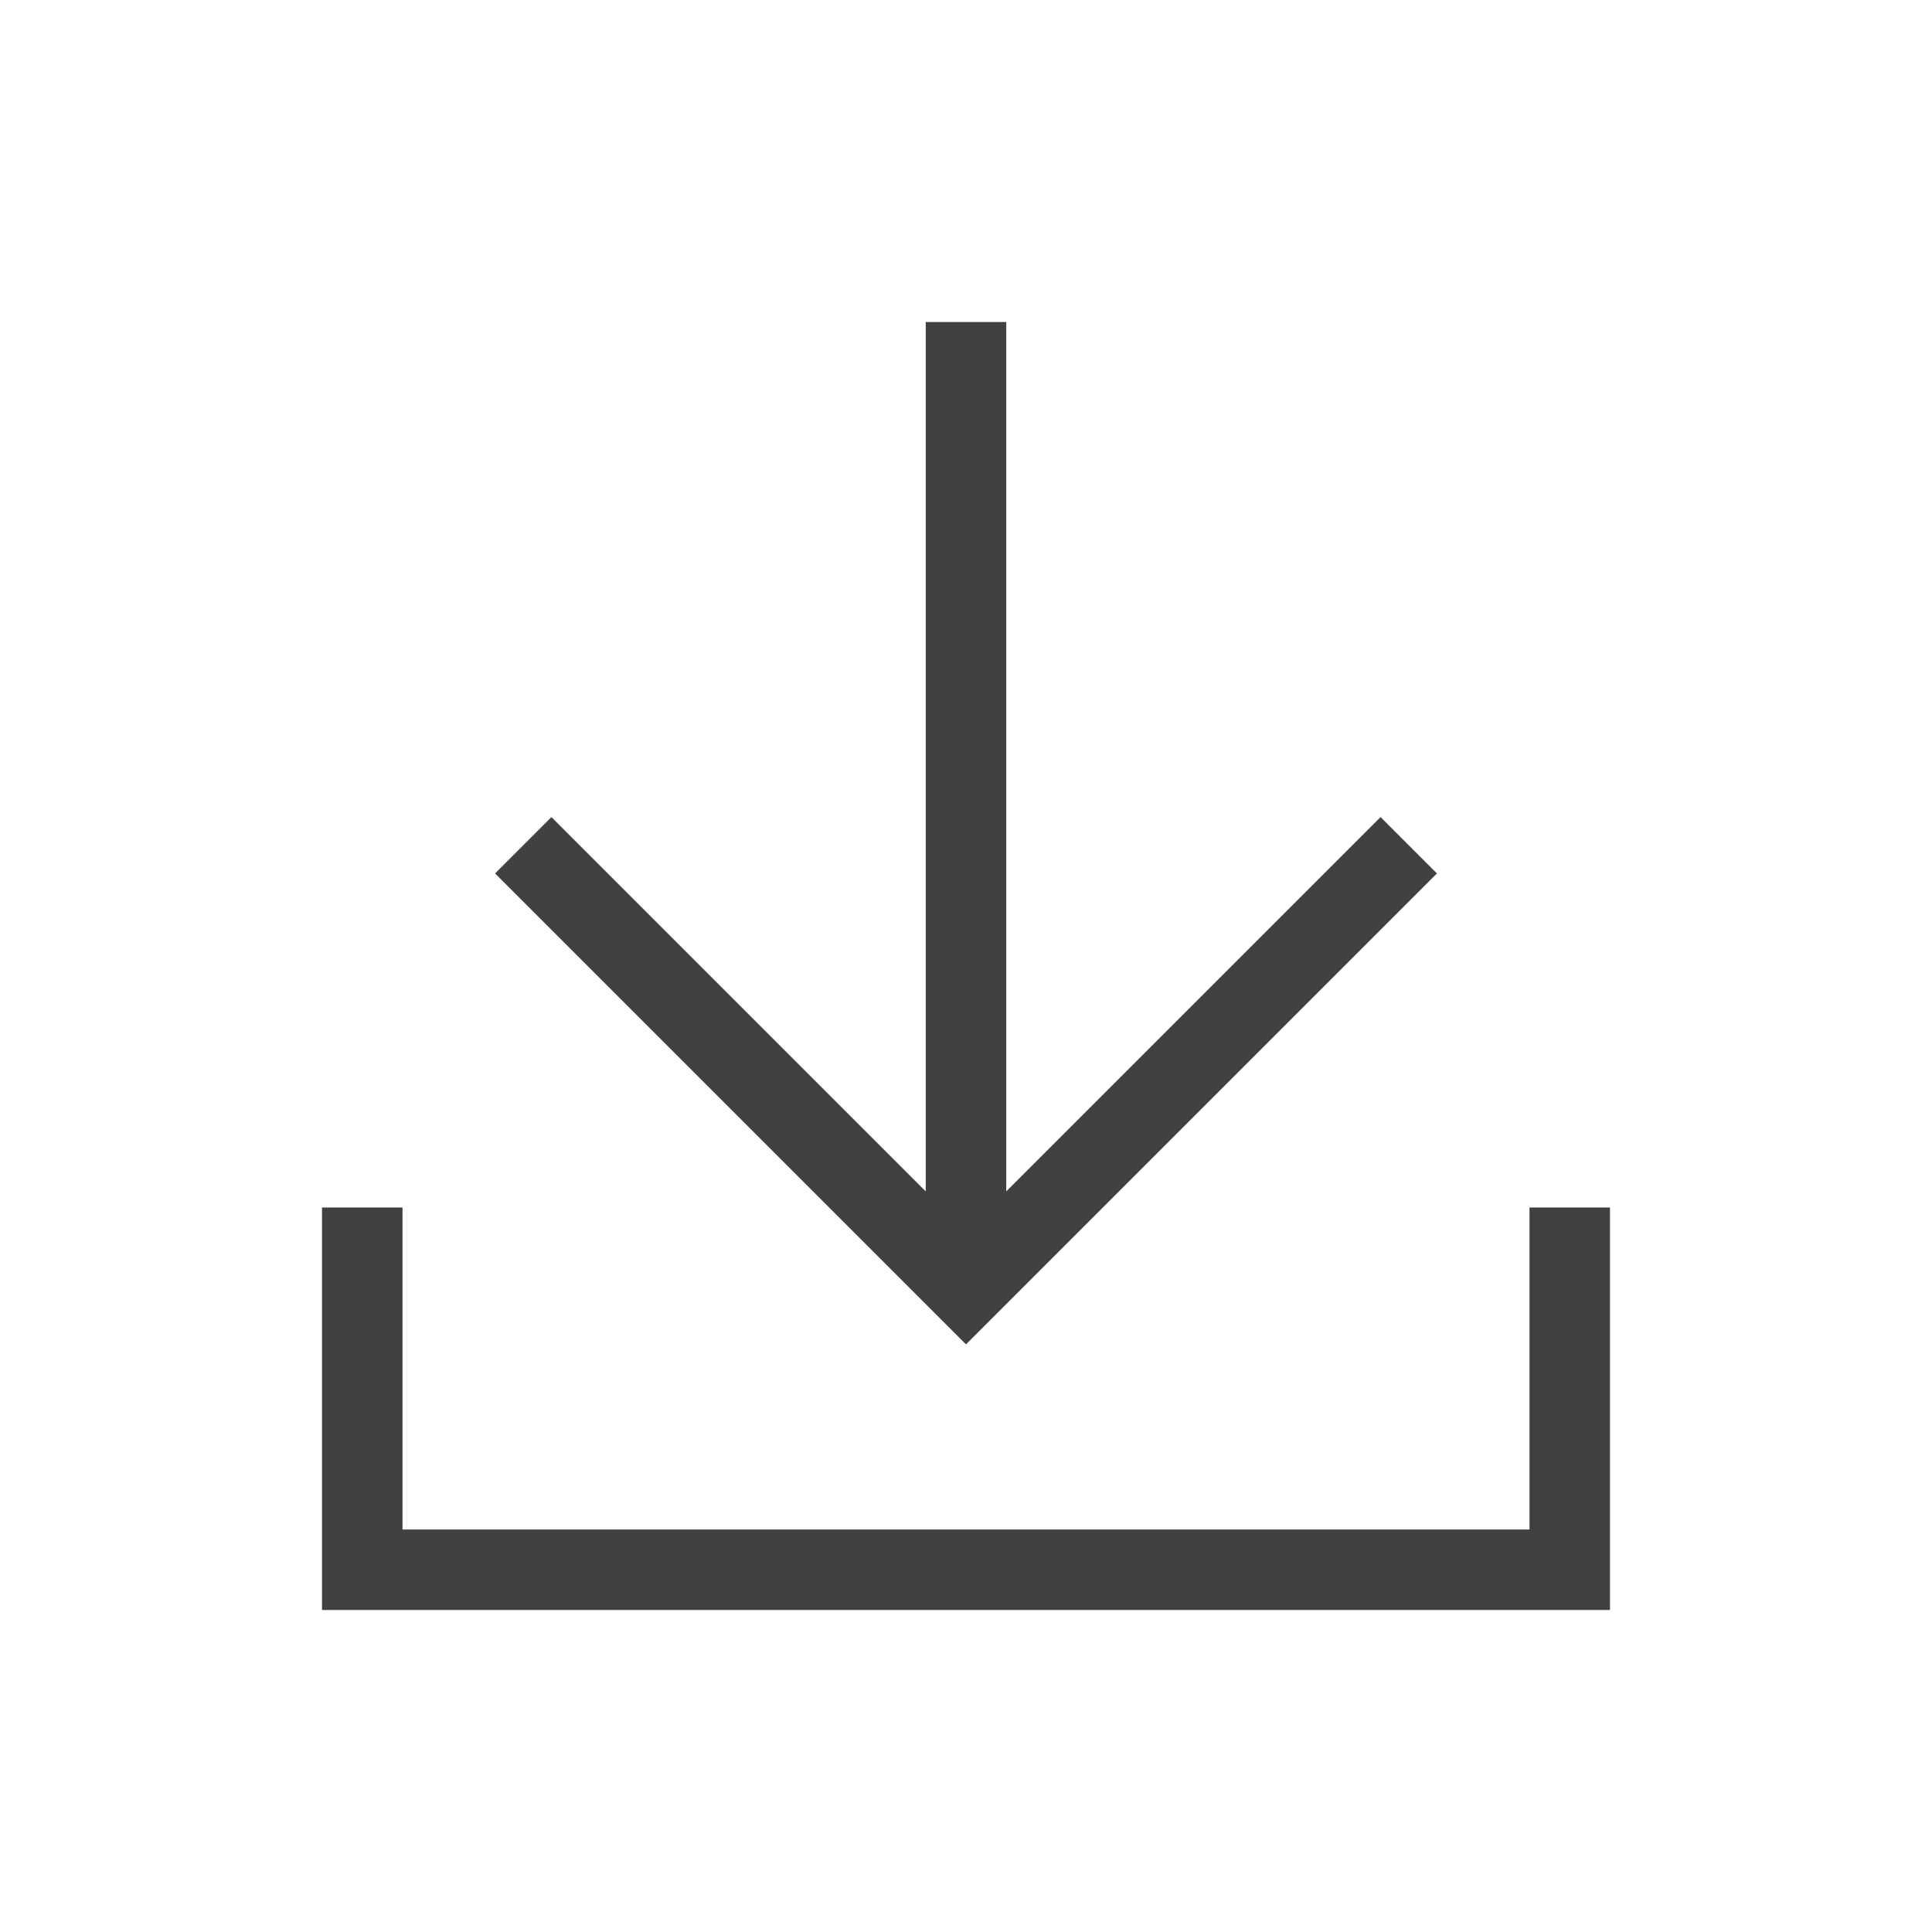 <svg xmlns="http://www.w3.org/2000/svg" width="48" height="48" viewBox="0 0 48 48">
  <g id="Download.M" transform="translate(-463 -1532)">
    <rect id="Rectangle_724" data-name="Rectangle 724" width="48" height="48" transform="translate(463 1532)" fill="none"/>
    <g id="Group_4028" data-name="Group 4028">
      <path id="Path_2299" data-name="Path 2299" d="M501,1562v8H473v-8h-2v10h32v-10Z" fill="#414141"/>
      <path id="Path_2300" data-name="Path 2300" d="M498.7,1553.7l-1.4-1.4-9.3,9.3V1540h-2v21.6l-9.3-9.3-1.4,1.4,11.7,11.7Z" fill="#414141"/>
    </g>
  </g>
</svg>
